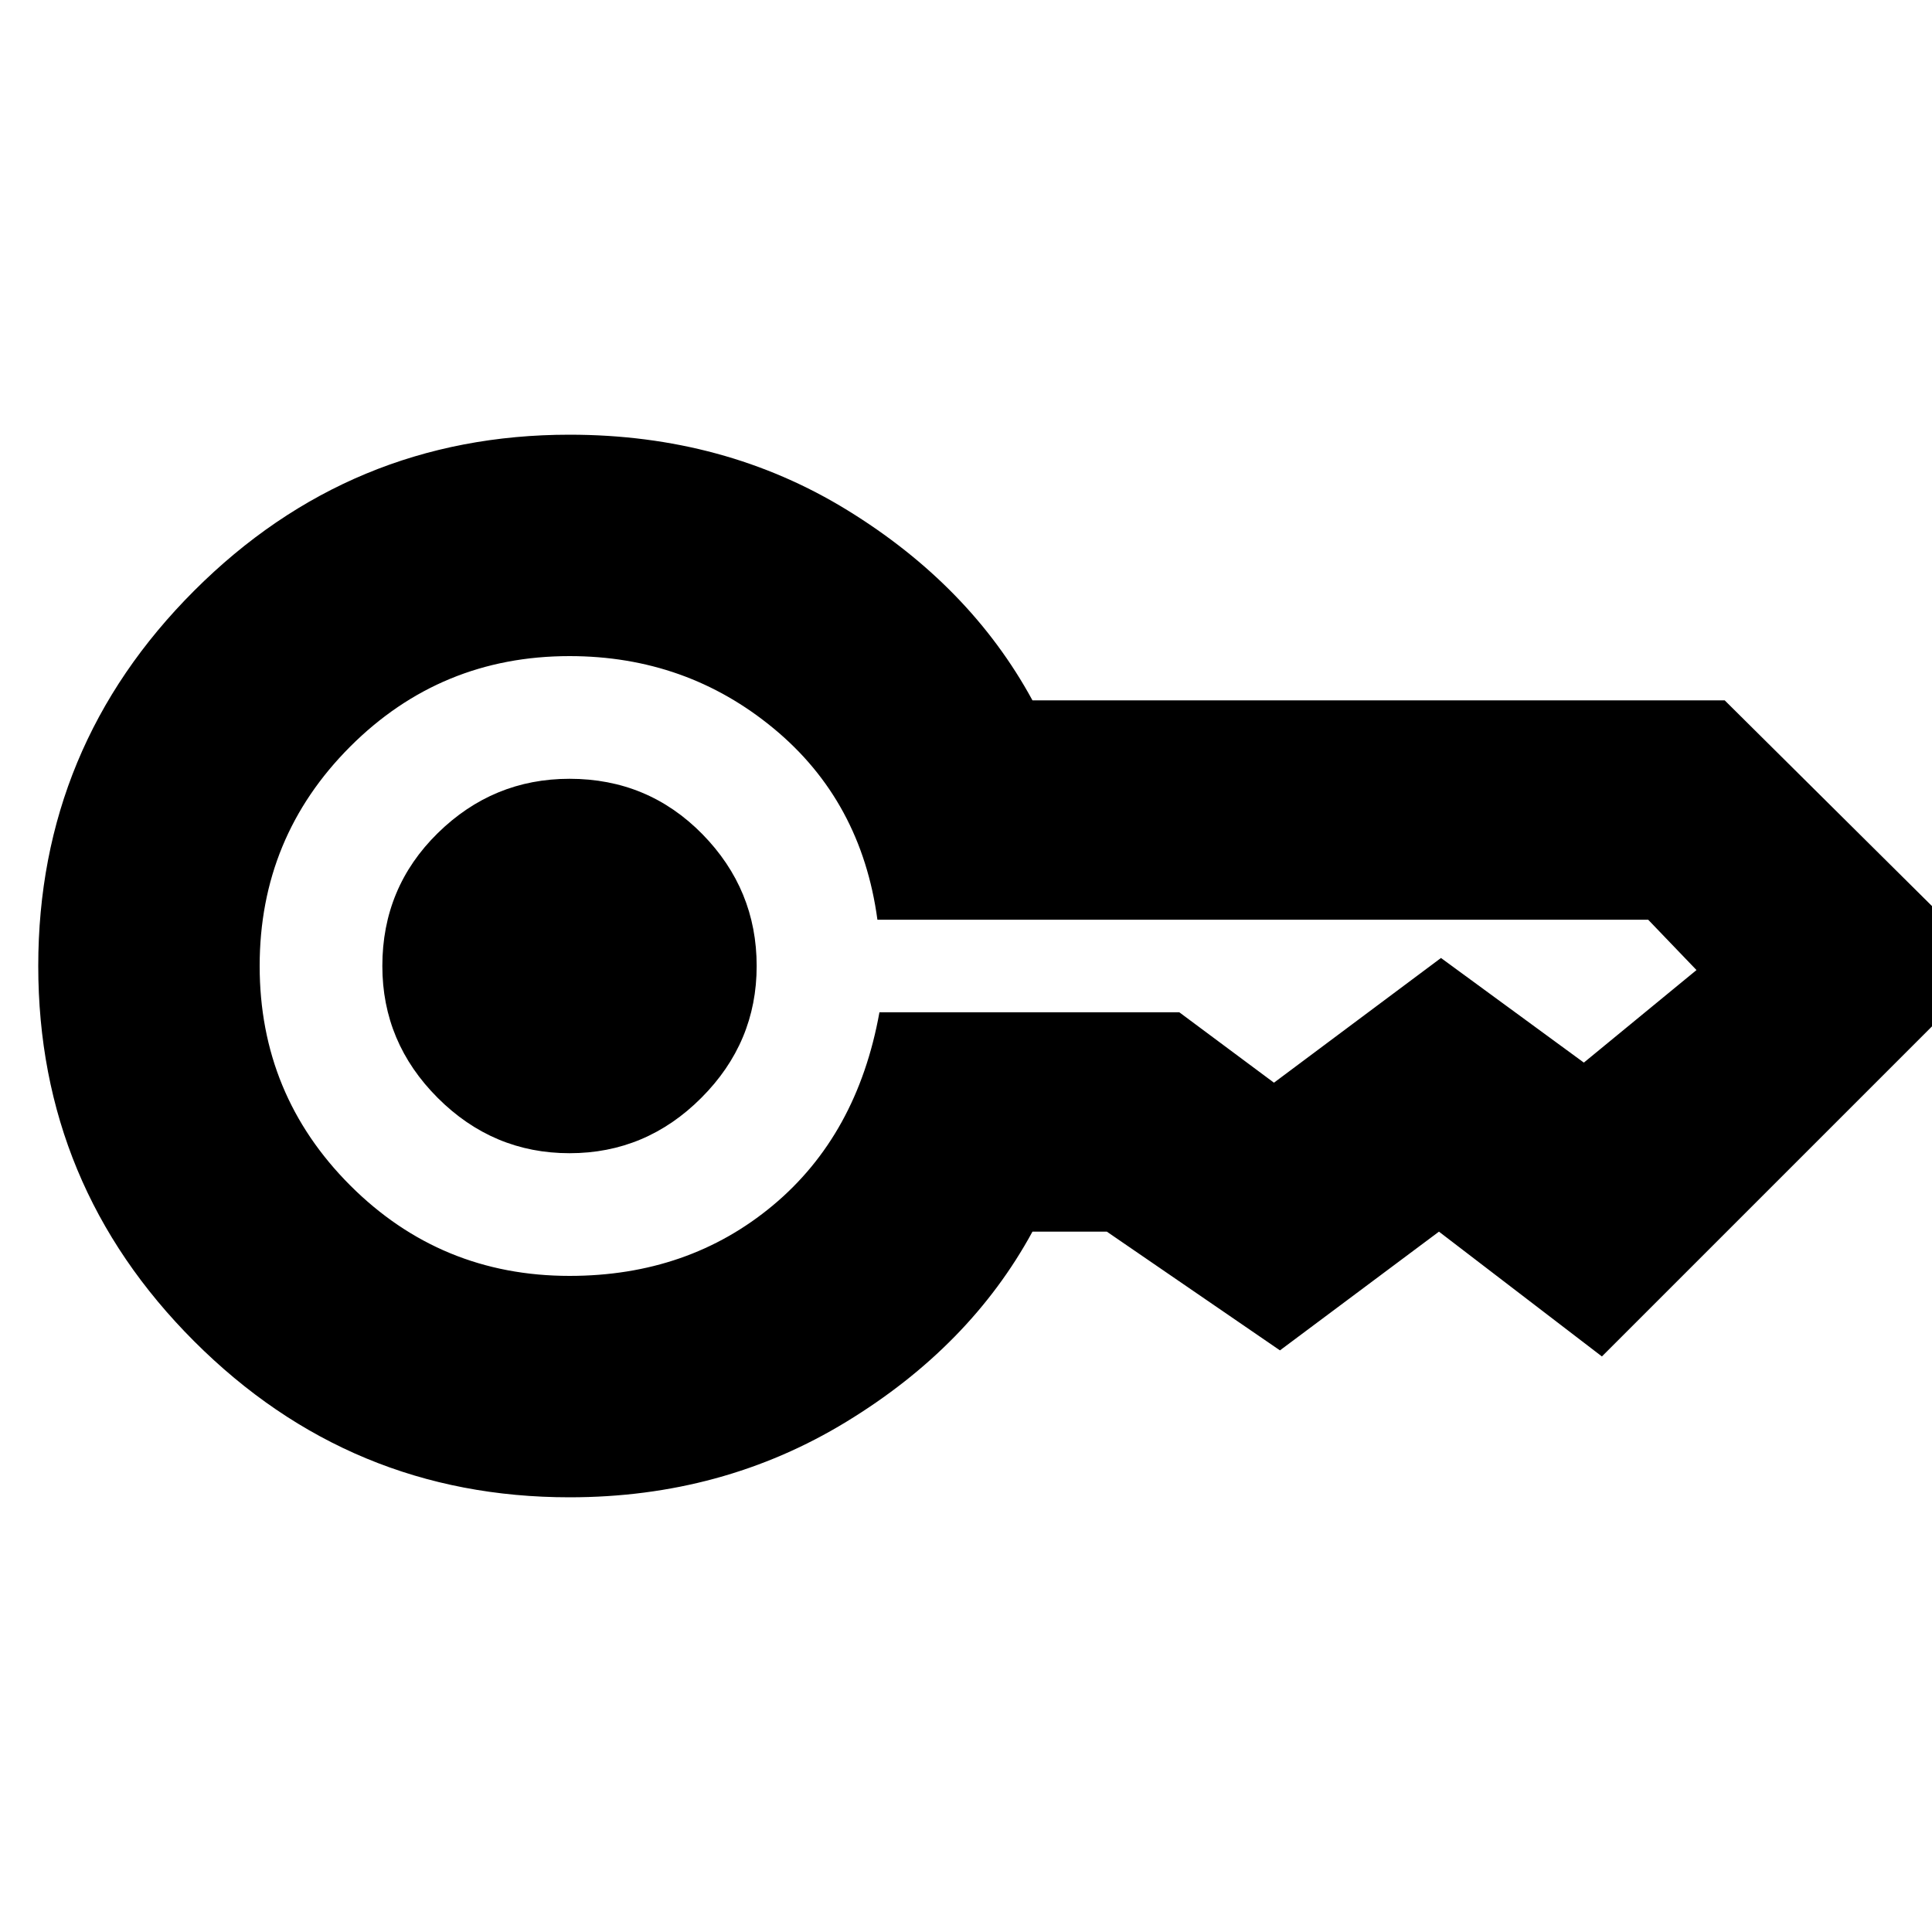 <svg xmlns="http://www.w3.org/2000/svg" height="20" width="20"><path d="M5.896 11.938q-.792 0-1.365-.573T3.958 10q0-.812.573-1.375t1.365-.563q.812 0 1.375.573.562.573.562 1.365t-.573 1.365q-.572.573-1.364.573Zm0 3.562q-2.271 0-3.886-1.615Q.396 12.271.396 10T2.01 6.115Q3.625 4.5 5.896 4.5q1.604 0 2.875.781t1.917 1.969h7.166L20.625 10l-4.042 4.042-1.687-1.292-1.646 1.229-1.792-1.229h-.77q-.646 1.188-1.928 1.969-1.281.781-2.864.781Zm0-2.292q1.229 0 2.104-.729t1.104-2h3.104l.98.729 1.729-1.291L16.396 11l1.166-.958-.5-.521H9.083Q8.917 8.292 8.01 7.542q-.906-.75-2.114-.75-1.334 0-2.271.937-.937.938-.937 2.271t.937 2.271q.937.937 2.271.937Z"/></svg>